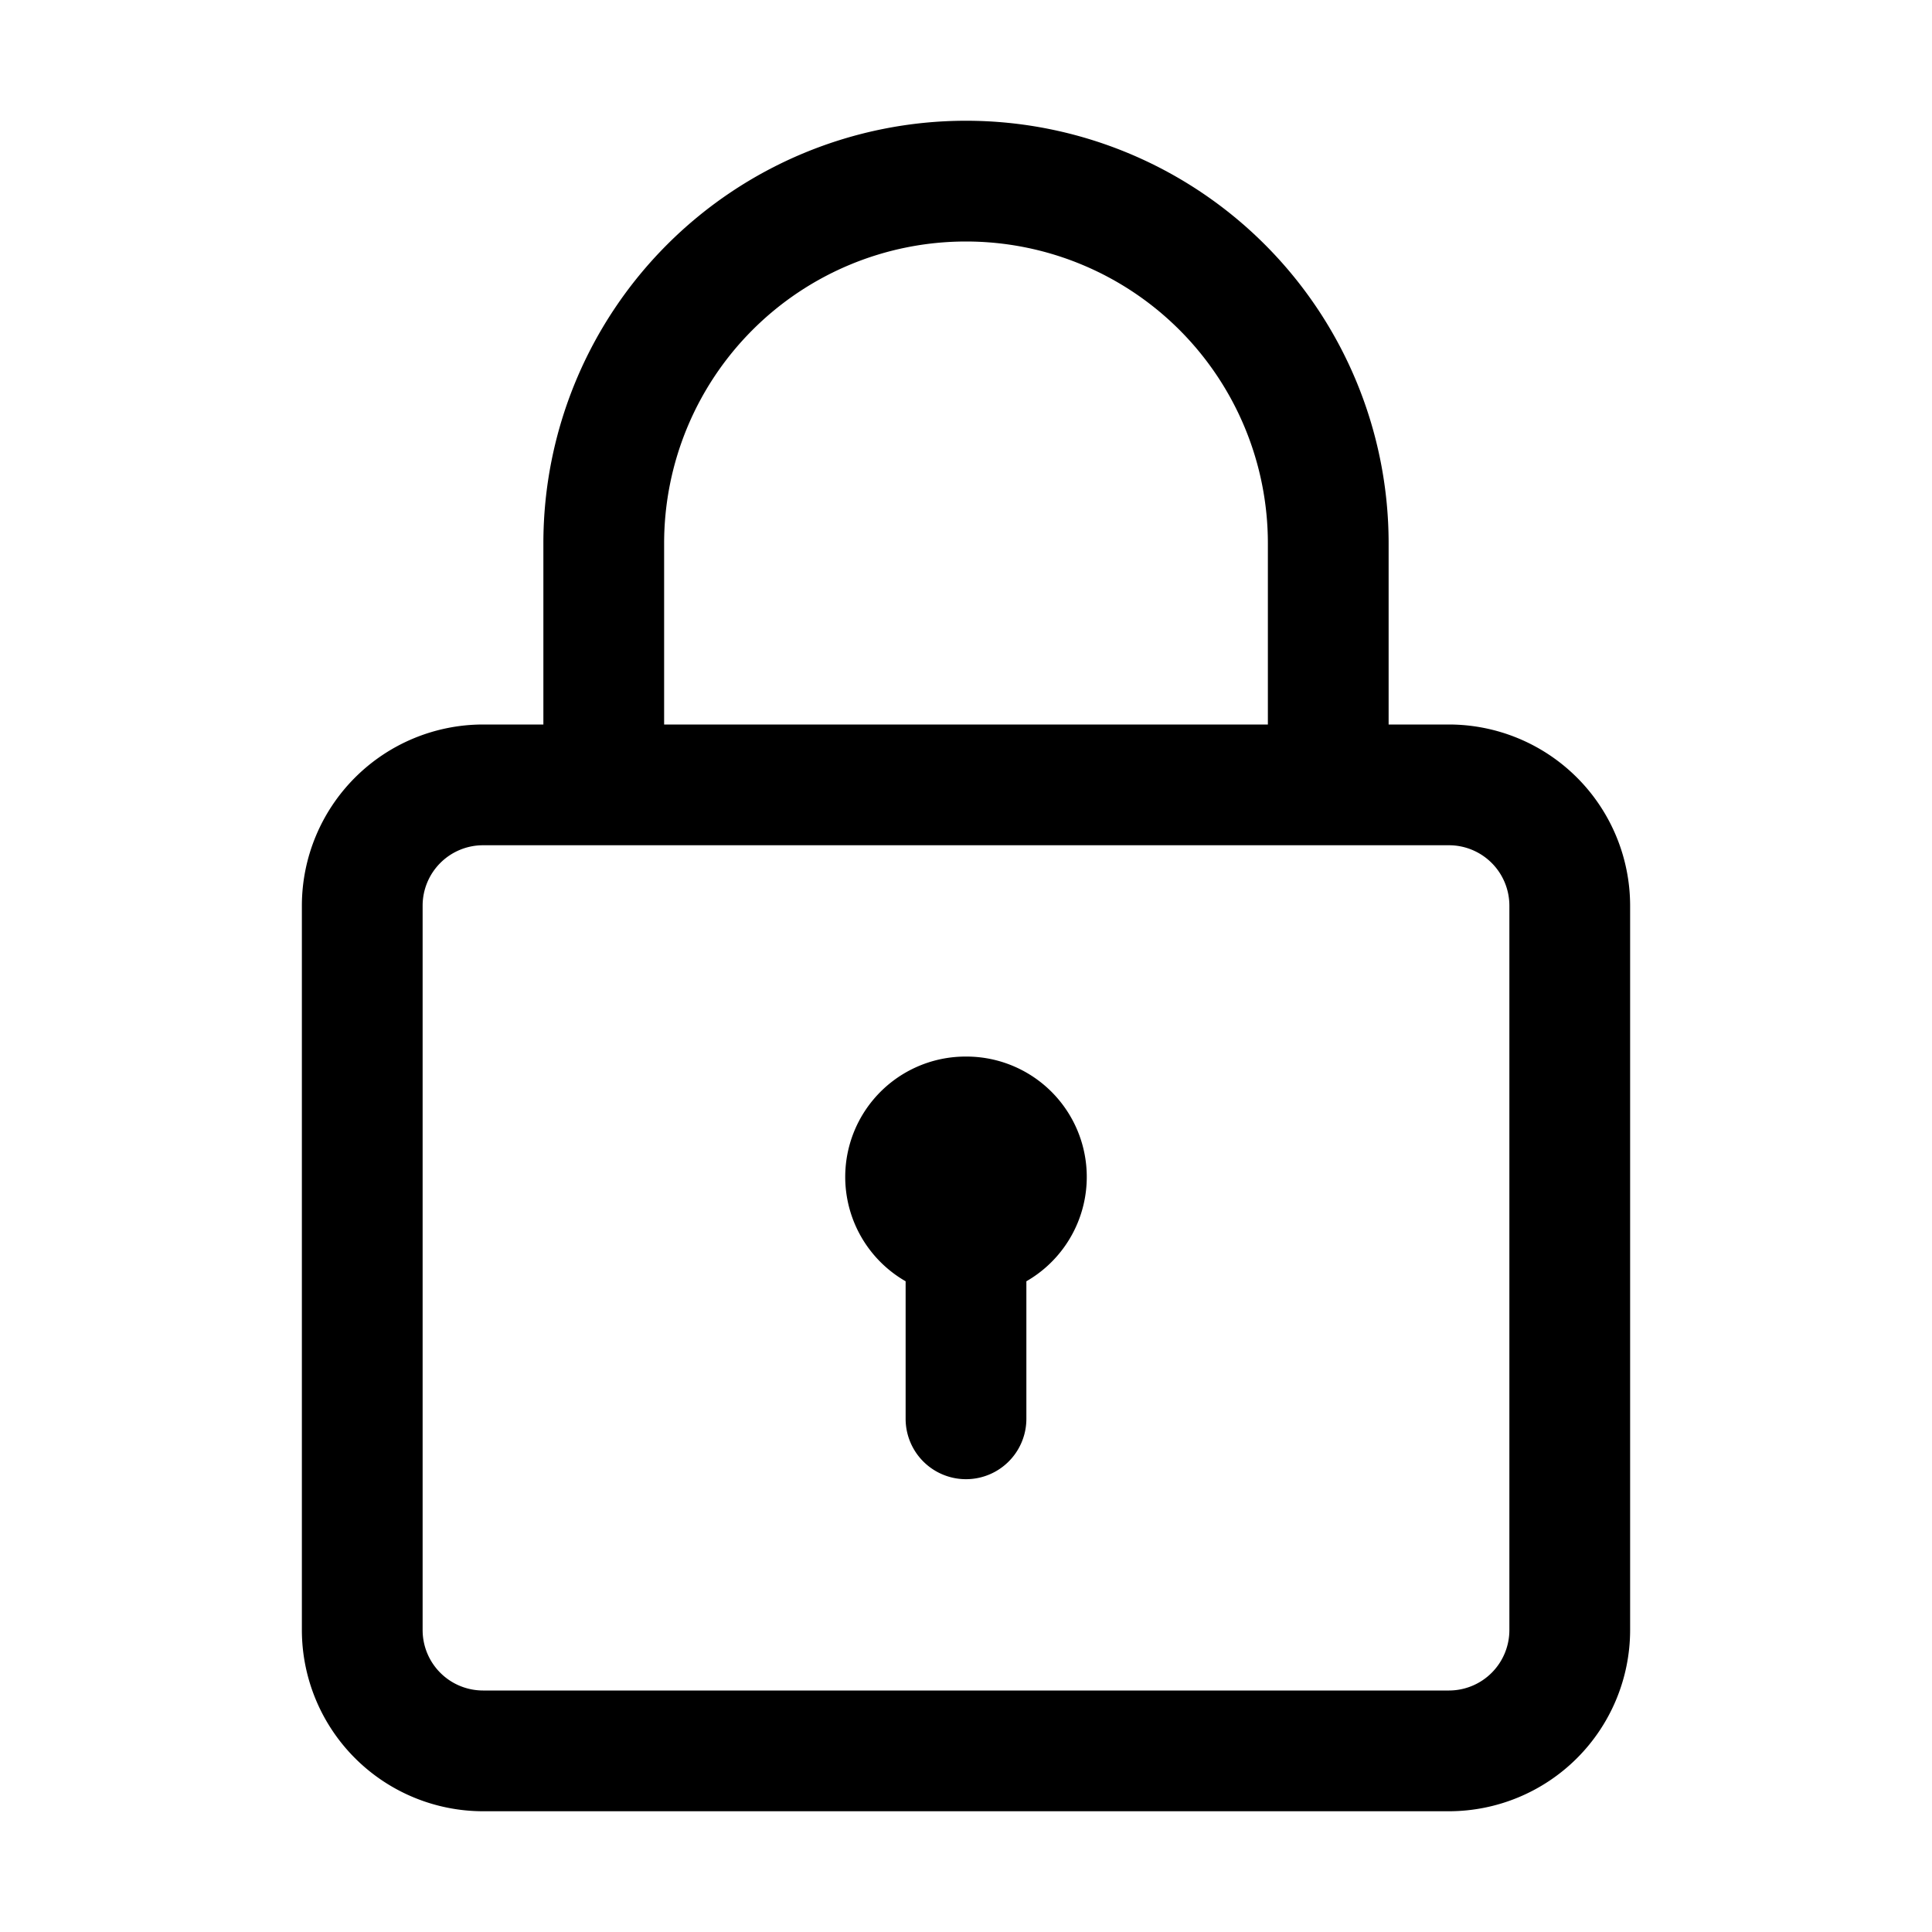 <?xml version="1.0" ?><svg viewBox="0 0 64 64" xmlns="http://www.w3.org/2000/svg"><title/><g id="Lock"><path d="M48,24H46V18a14,14,0,0,0-28,0v6H16a6.007,6.007,0,0,0-6,6V54a6.007,6.007,0,0,0,6,6H48a6.007,6.007,0,0,0,6-6V30A6.007,6.007,0,0,0,48,24ZM22,18a10,10,0,0,1,20,0v6H22ZM50,54a2.002,2.002,0,0,1-2,2H16a2.002,2.002,0,0,1-2-2V30a2.002,2.002,0,0,1,2-2H48a2.002,2.002,0,0,1,2,2Z"/><path d="M32,35a3.987,3.987,0,0,0-2,7.444V47a2,2,0,0,0,4,0V42.444A3.987,3.987,0,0,0,32,35Z"/></g></svg>